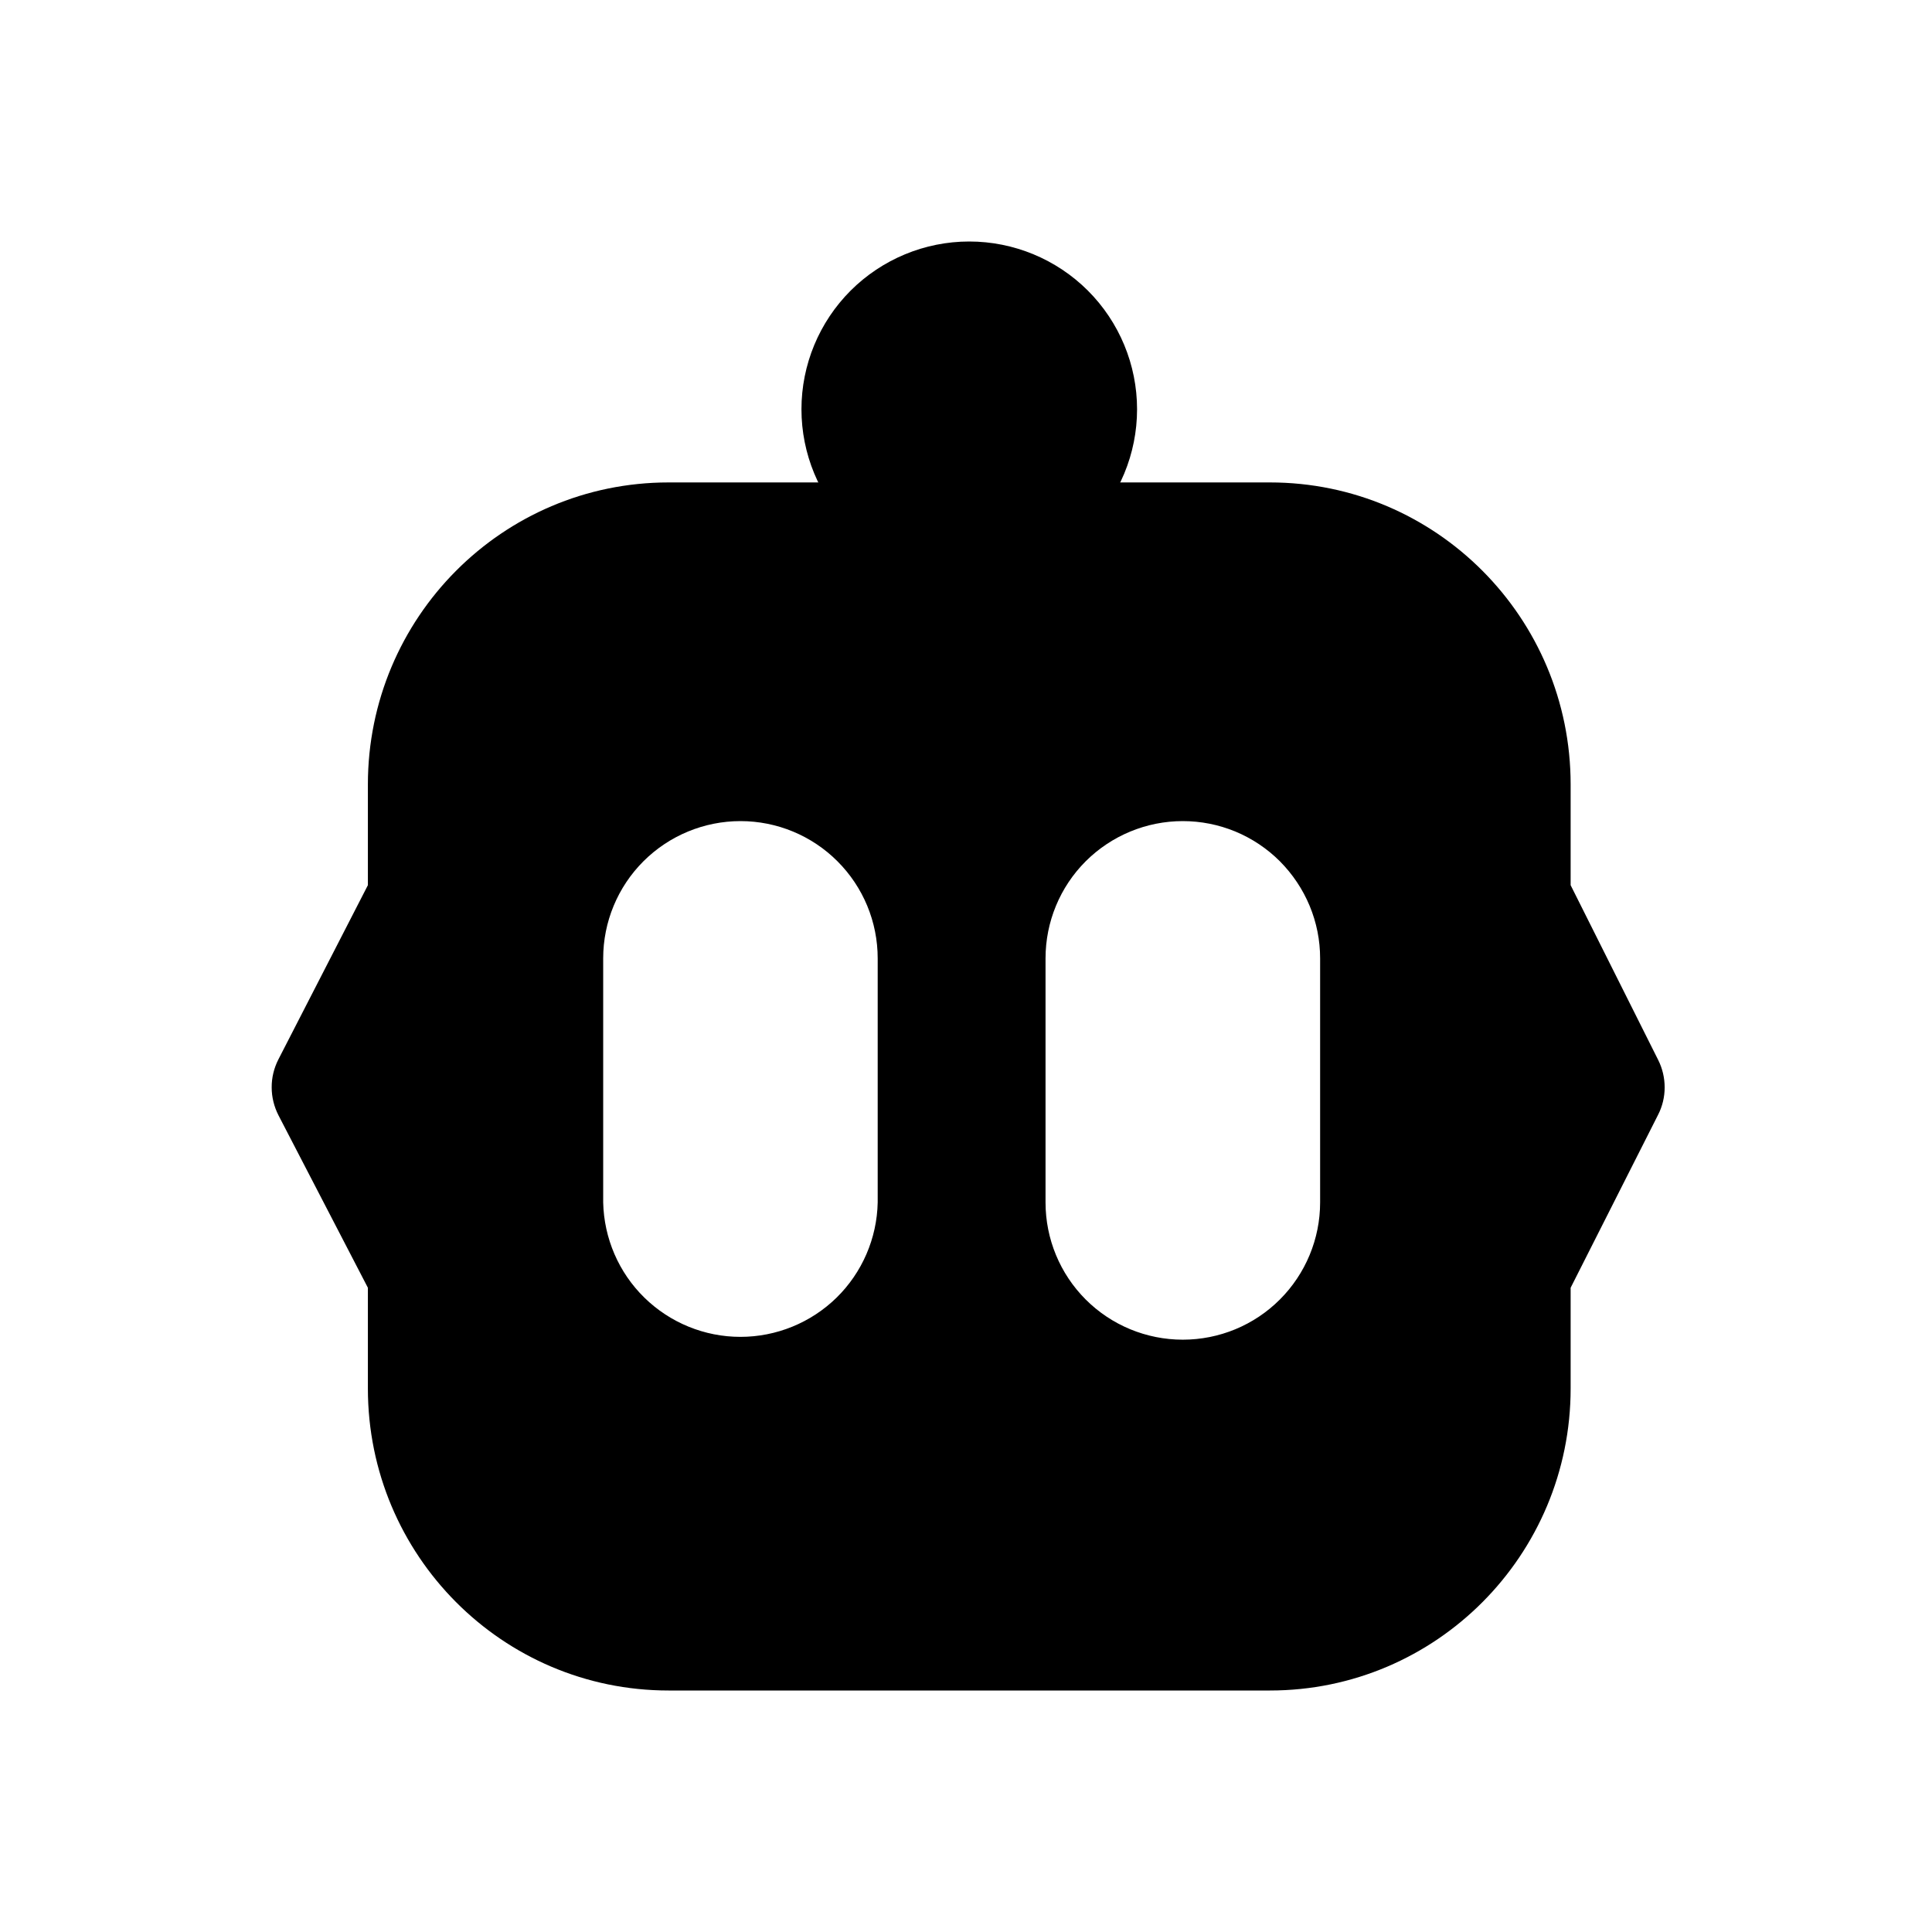 <svg width="24" height="24" viewBox="0 0 24 24" fill="none" xmlns="http://www.w3.org/2000/svg">
<g clip-path="url(#clip0_1018_35607)">
<path fill-rule="evenodd" clip-rule="evenodd" d="M15.776 5.993C17.839 5.993 19.511 7.673 19.511 9.745V10.996L20.599 13.168C20.652 13.274 20.679 13.39 20.679 13.509C20.679 13.627 20.651 13.744 20.597 13.849L19.511 15.997V17.248C19.511 19.32 17.839 21 15.776 21H8.305C6.242 21 4.57 19.32 4.57 17.248V15.997L3.46 13.856C3.405 13.749 3.375 13.63 3.375 13.509C3.374 13.388 3.403 13.269 3.458 13.161L4.57 10.996V9.745C4.57 7.673 6.242 5.993 8.305 5.993H15.776ZM9.199 10.2C8.746 10.2 8.313 10.38 7.993 10.699C7.673 11.019 7.493 11.453 7.493 11.905V14.937C7.503 15.383 7.686 15.808 8.005 16.12C8.324 16.432 8.752 16.607 9.198 16.607C9.644 16.607 10.073 16.432 10.392 16.12C10.71 15.808 10.894 15.383 10.903 14.937V11.905C10.903 11.453 10.724 11.02 10.404 10.7C10.085 10.38 9.651 10.2 9.199 10.2ZM14.693 10.2C14.241 10.2 13.807 10.38 13.487 10.699C13.167 11.019 12.988 11.453 12.988 11.905V14.937C12.988 15.389 13.167 15.823 13.487 16.143C13.807 16.463 14.241 16.642 14.693 16.642C15.146 16.642 15.579 16.463 15.899 16.143C16.219 15.823 16.399 15.389 16.399 14.937V11.905C16.399 11.681 16.355 11.46 16.269 11.253C16.183 11.046 16.057 10.858 15.899 10.699C15.741 10.541 15.552 10.415 15.345 10.329C15.138 10.244 14.917 10.2 14.693 10.2Z" fill="currentColor"/>
<path fill-rule="evenodd" clip-rule="evenodd" d="M12.04 7.168C12.593 7.168 13.123 6.949 13.514 6.558C13.905 6.167 14.125 5.637 14.125 5.084C14.125 4.531 13.905 4.001 13.514 3.61C13.123 3.22 12.593 3 12.04 3C11.488 3 10.958 3.22 10.567 3.61C10.176 4.001 9.956 4.531 9.956 5.084C9.956 5.637 10.176 6.167 10.567 6.558C10.958 6.949 11.488 7.168 12.04 7.168Z" fill="currentColor"/>
</g>
</svg>
